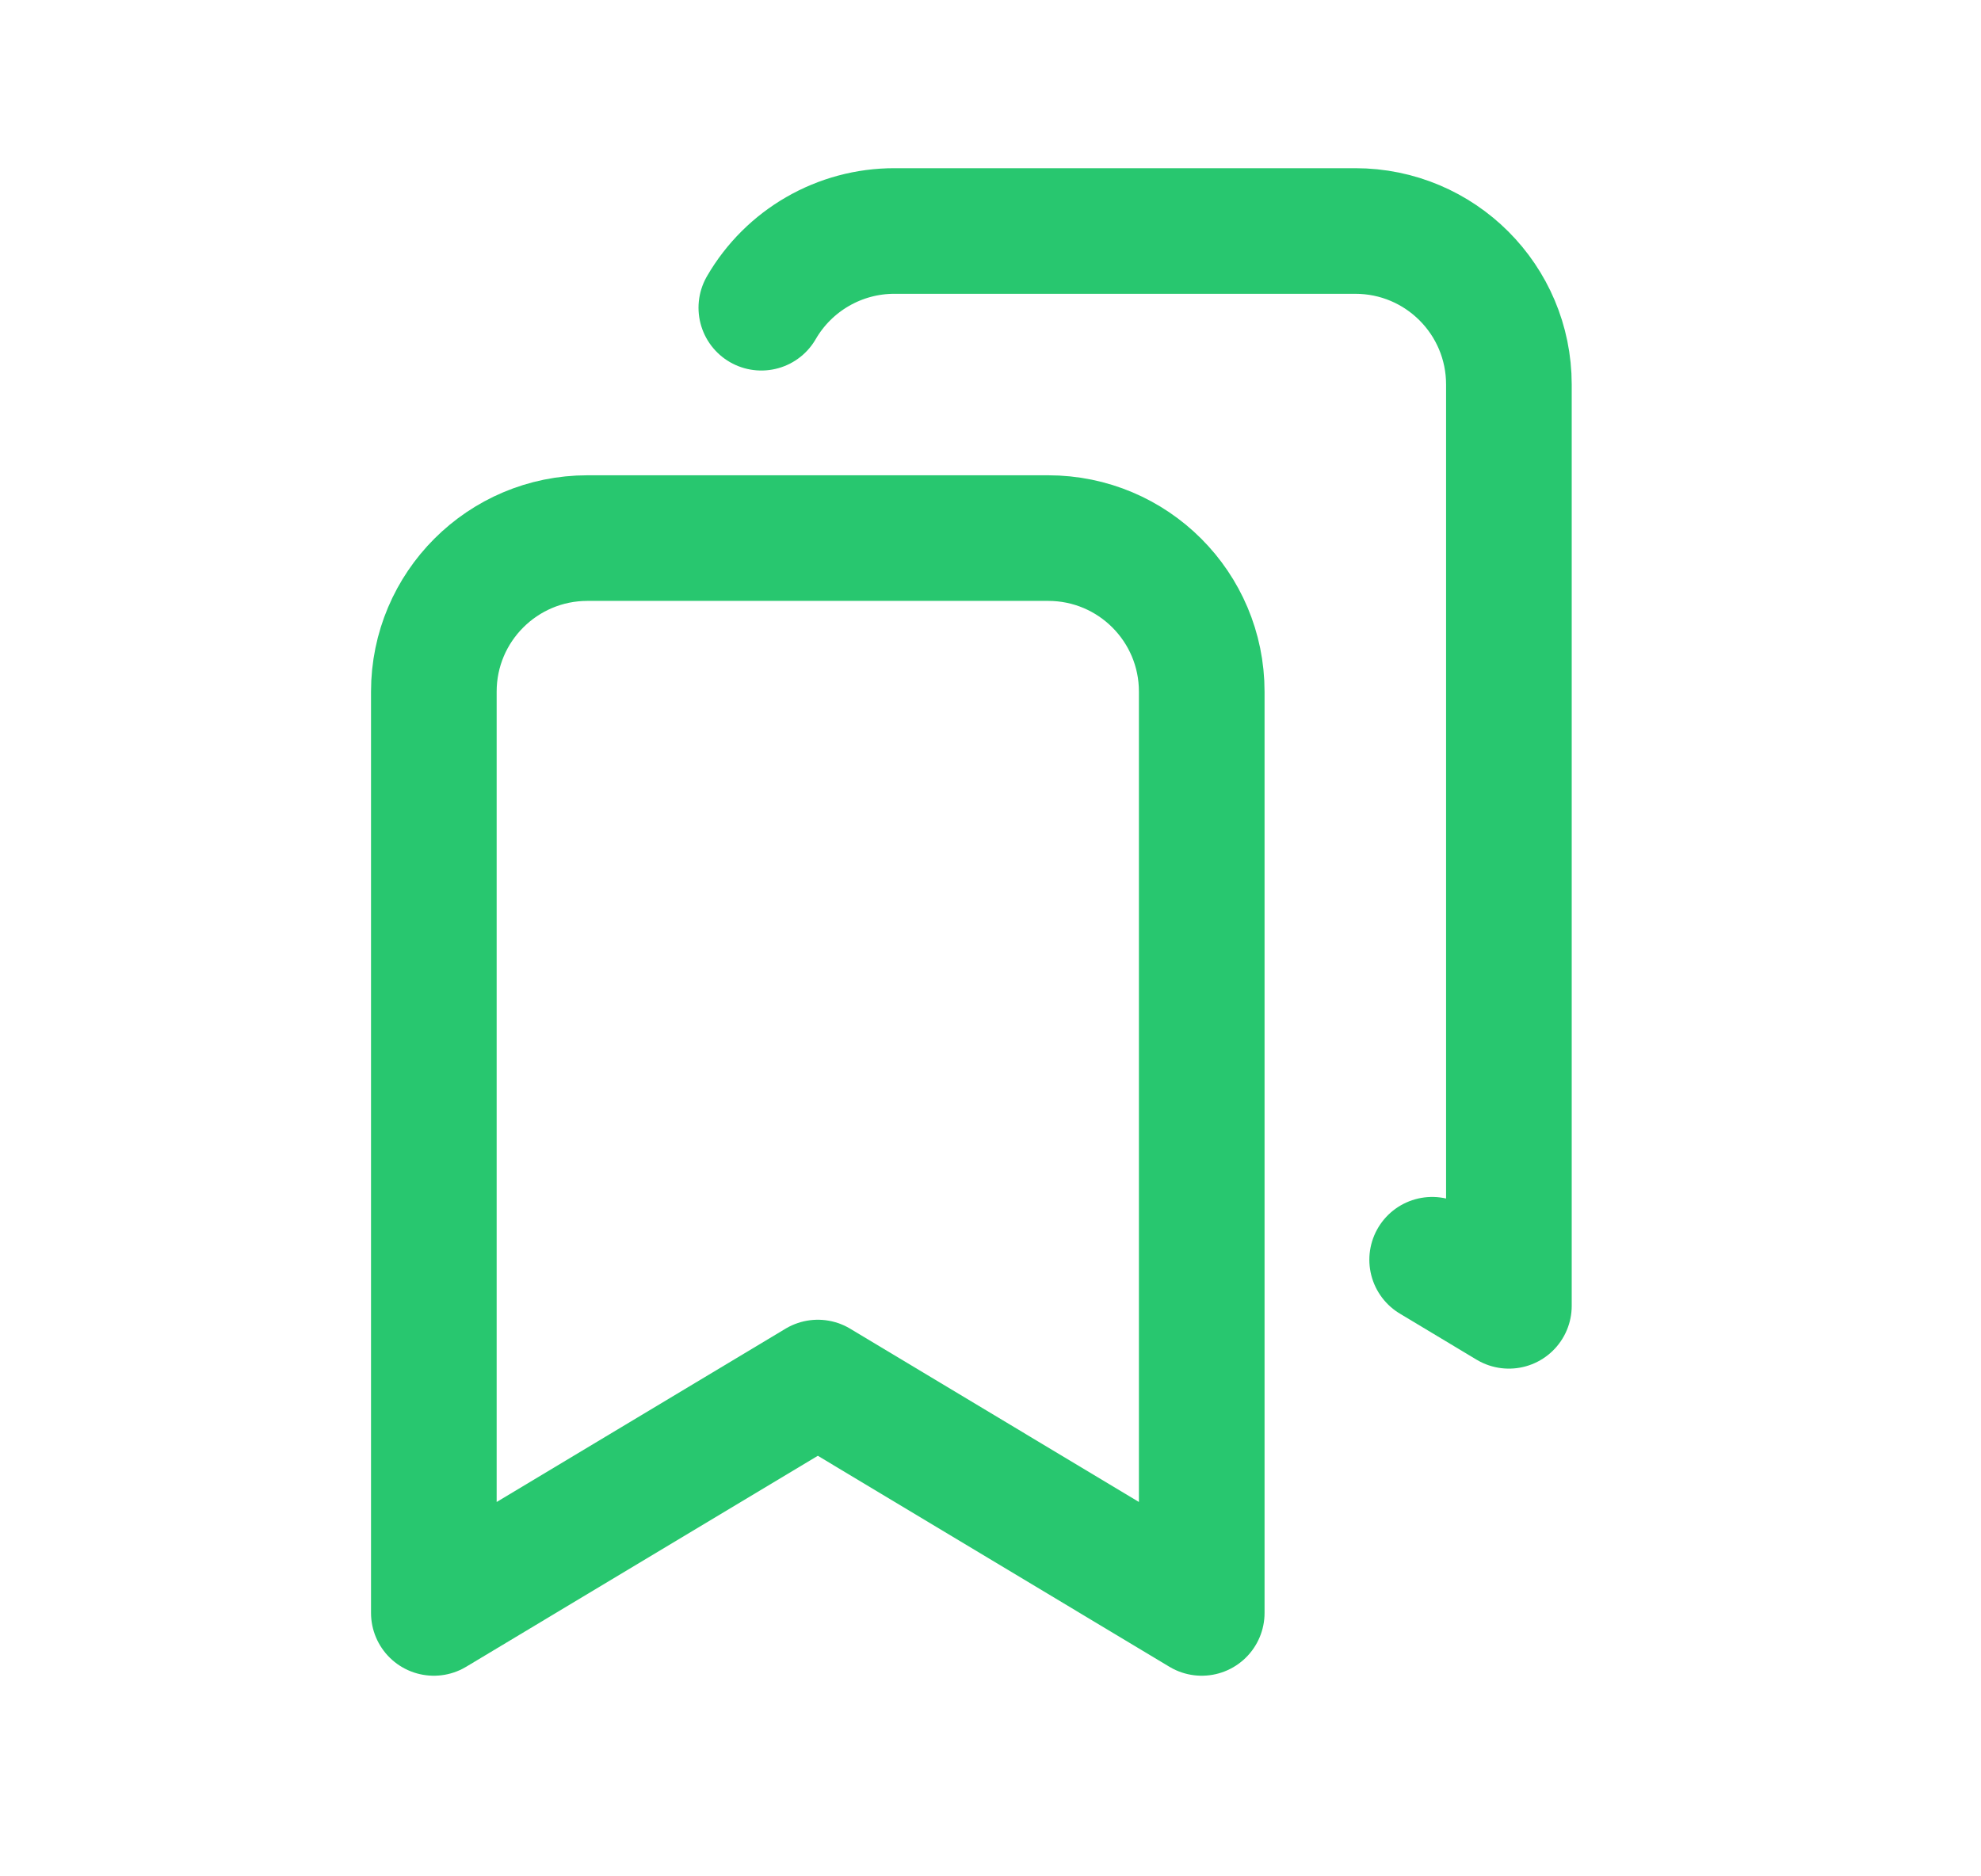 <svg width="19" height="18" viewBox="0 0 19 18" fill="none" xmlns="http://www.w3.org/2000/svg">
<path fill-rule="evenodd" clip-rule="evenodd" d="M10.053 5.162C10.867 5.162 11.526 5.821 11.526 6.635V15.473L7.844 13.263L4.161 15.473V6.635C4.161 5.821 4.821 5.162 5.634 5.162H10.053Z" stroke="#28C76F" stroke-width="1.205" stroke-linecap="round" stroke-linejoin="round"/>
<path d="M7.302 2.952C7.566 2.496 8.053 2.215 8.58 2.216H12.999C13.813 2.216 14.472 2.875 14.472 3.689V12.527L13.736 12.085" stroke="#28C76F" stroke-width="1.205" stroke-linecap="round" stroke-linejoin="round"/>
</svg>
